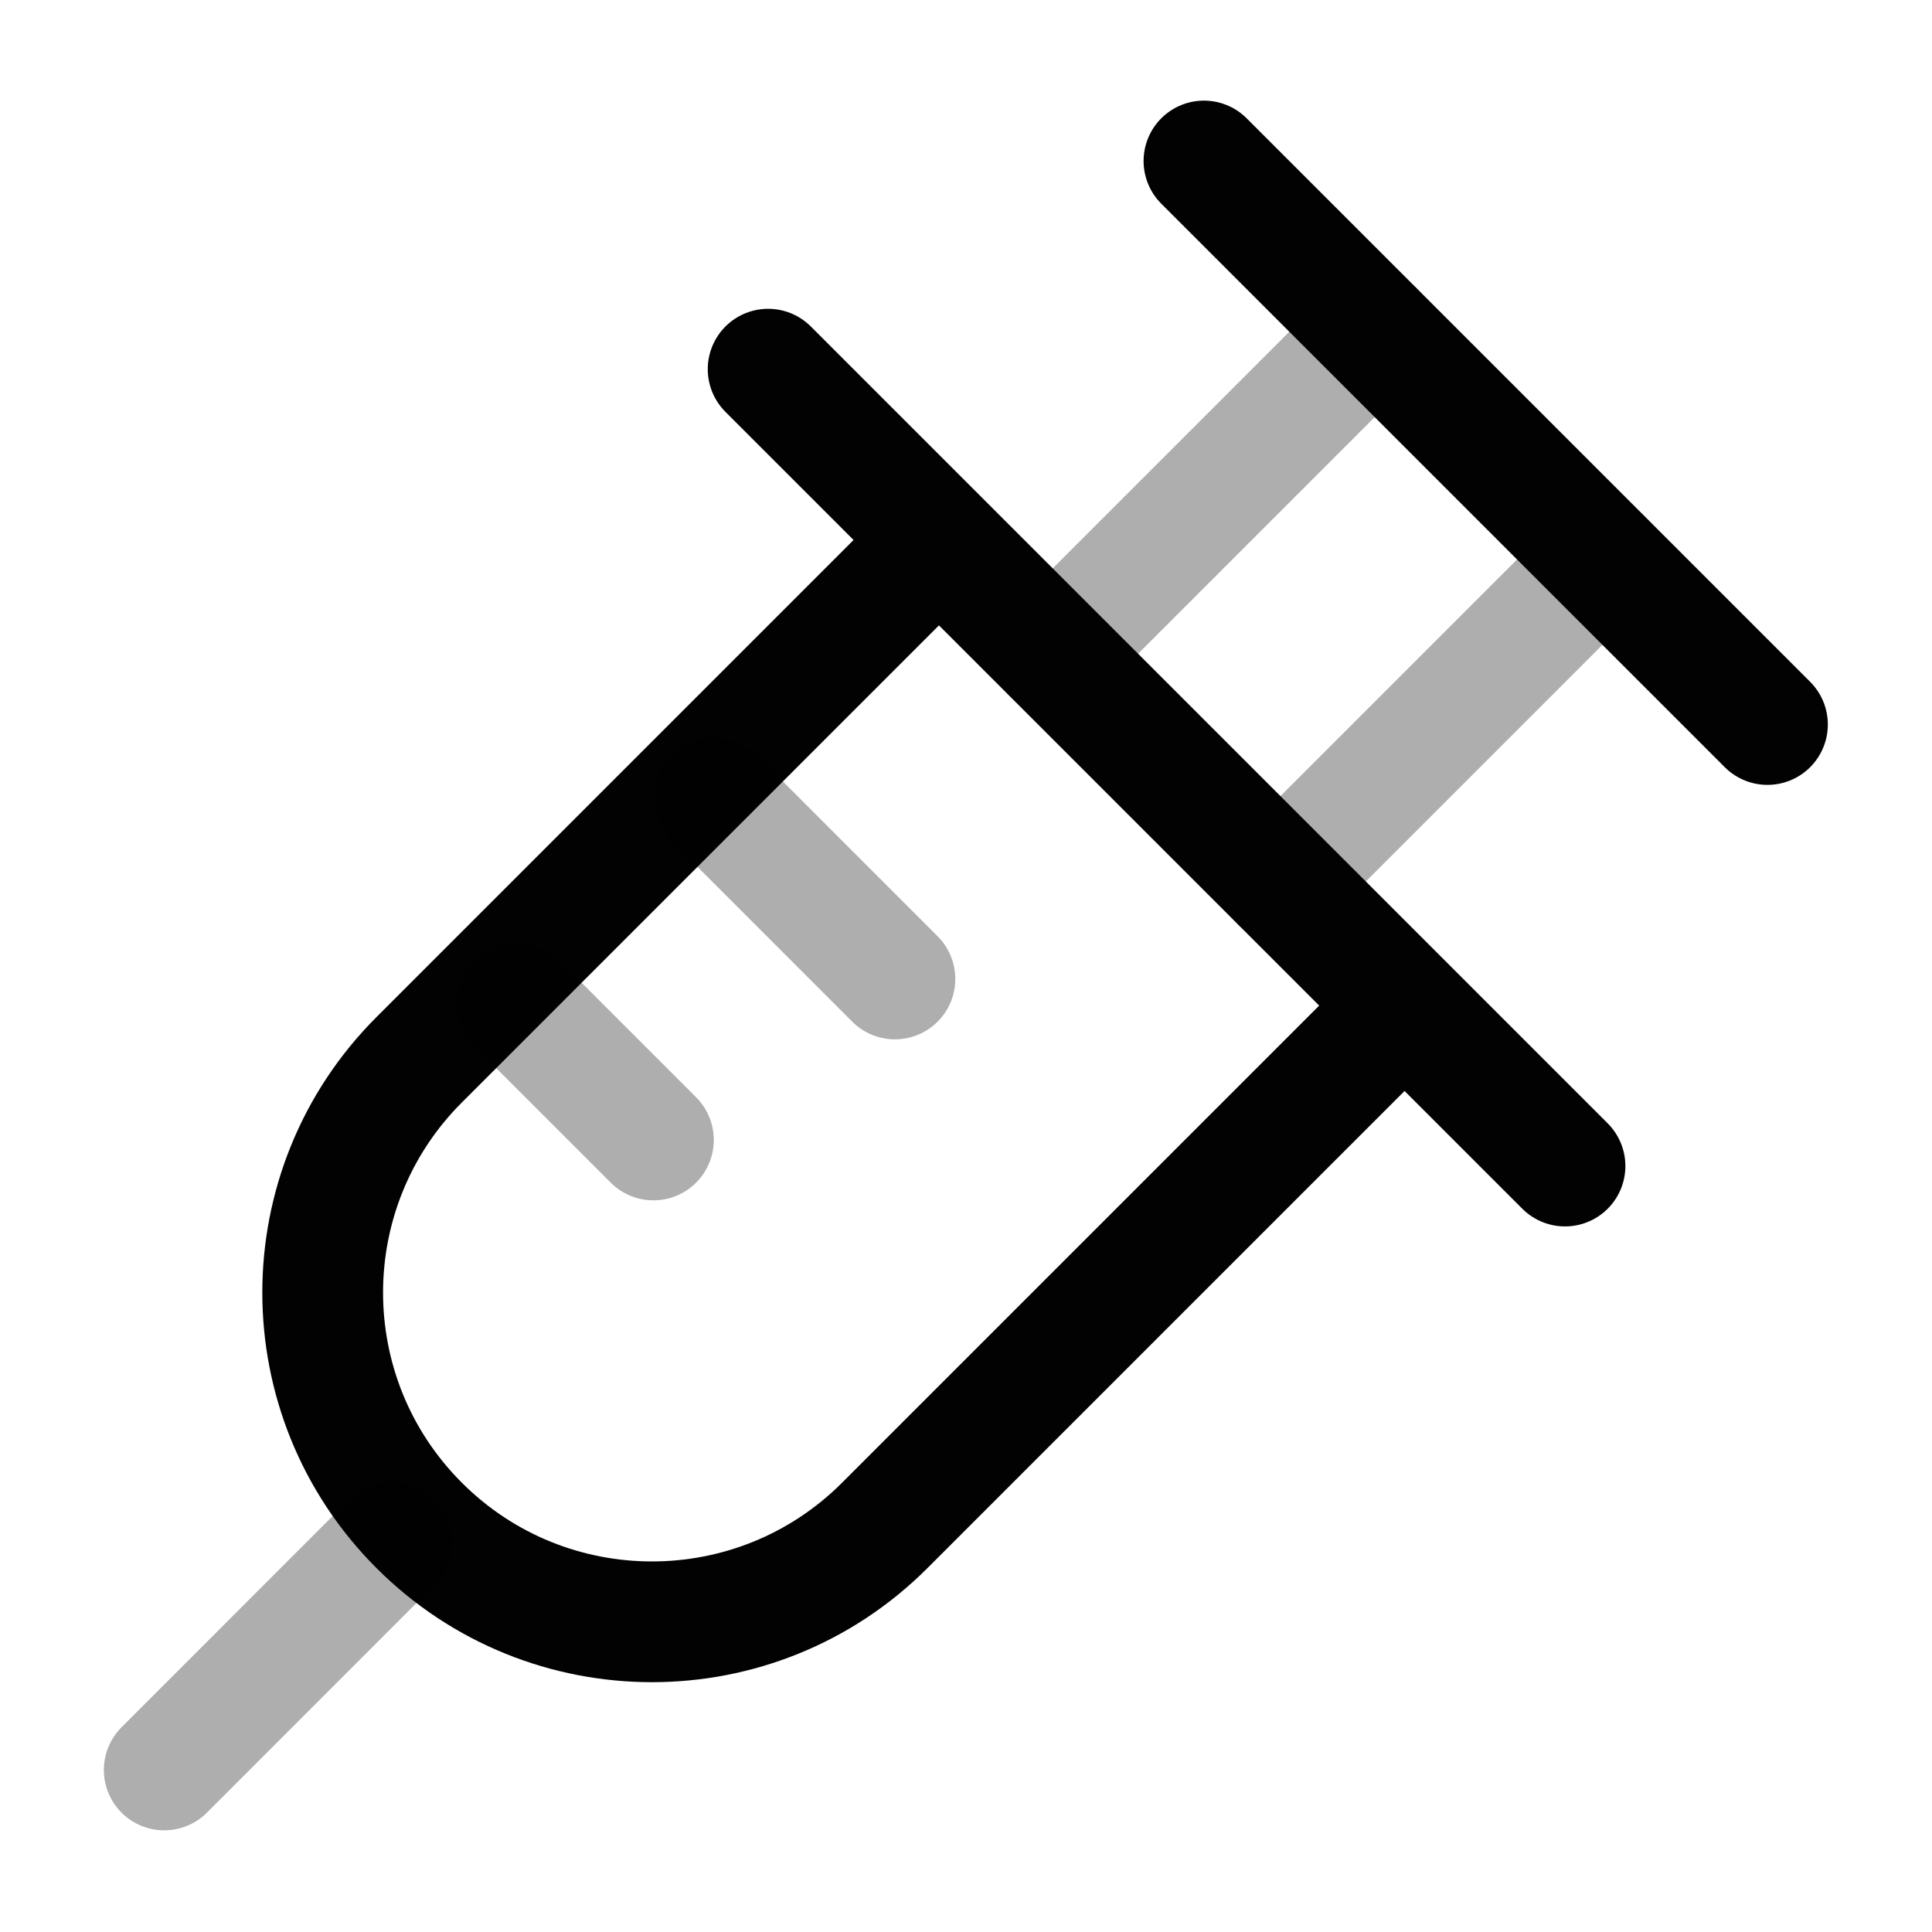 <svg width="24" height="24" viewBox="0 0 24 24" fill="none" xmlns="http://www.w3.org/2000/svg">
<path opacity="0.32" d="M17.077 4.121L13.077 8.121" stroke="#020203" stroke-width="1.5" stroke-linecap="round"/>
<path opacity="0.32" d="M19.905 6.951L15.905 10.951" stroke="#020203" stroke-width="1.5" stroke-linecap="round"/>
<path d="M14.956 2L21.956 9" stroke="#020203" stroke-width="1.5" stroke-linecap="round" stroke-linejoin="round"/>
<path d="M9.542 4.586L19.441 14.485" stroke="#020203" stroke-width="1.5" stroke-linecap="round" stroke-linejoin="round"/>
<path d="M17.043 12.897L10.991 18.949C9.394 20.546 6.804 20.546 5.207 18.949C3.609 17.352 3.609 14.762 5.207 13.165L11.284 7.088" stroke="#020203" stroke-width="1.5" stroke-linecap="round"/>
<path opacity="0.32" d="M8.871 9.914L11.117 12.161" stroke="#020203" stroke-width="1.5" stroke-linecap="round" stroke-linejoin="round"/>
<path opacity="0.32" d="M6.425 12.469L8.117 14.161" stroke="#020203" stroke-width="1.5" stroke-linecap="round" stroke-linejoin="round"/>
<path opacity="0.32" d="M4.868 19.158L2.04 21.987" stroke="#020203" stroke-width="1.5" stroke-linecap="round" stroke-linejoin="round"/>
</svg>

